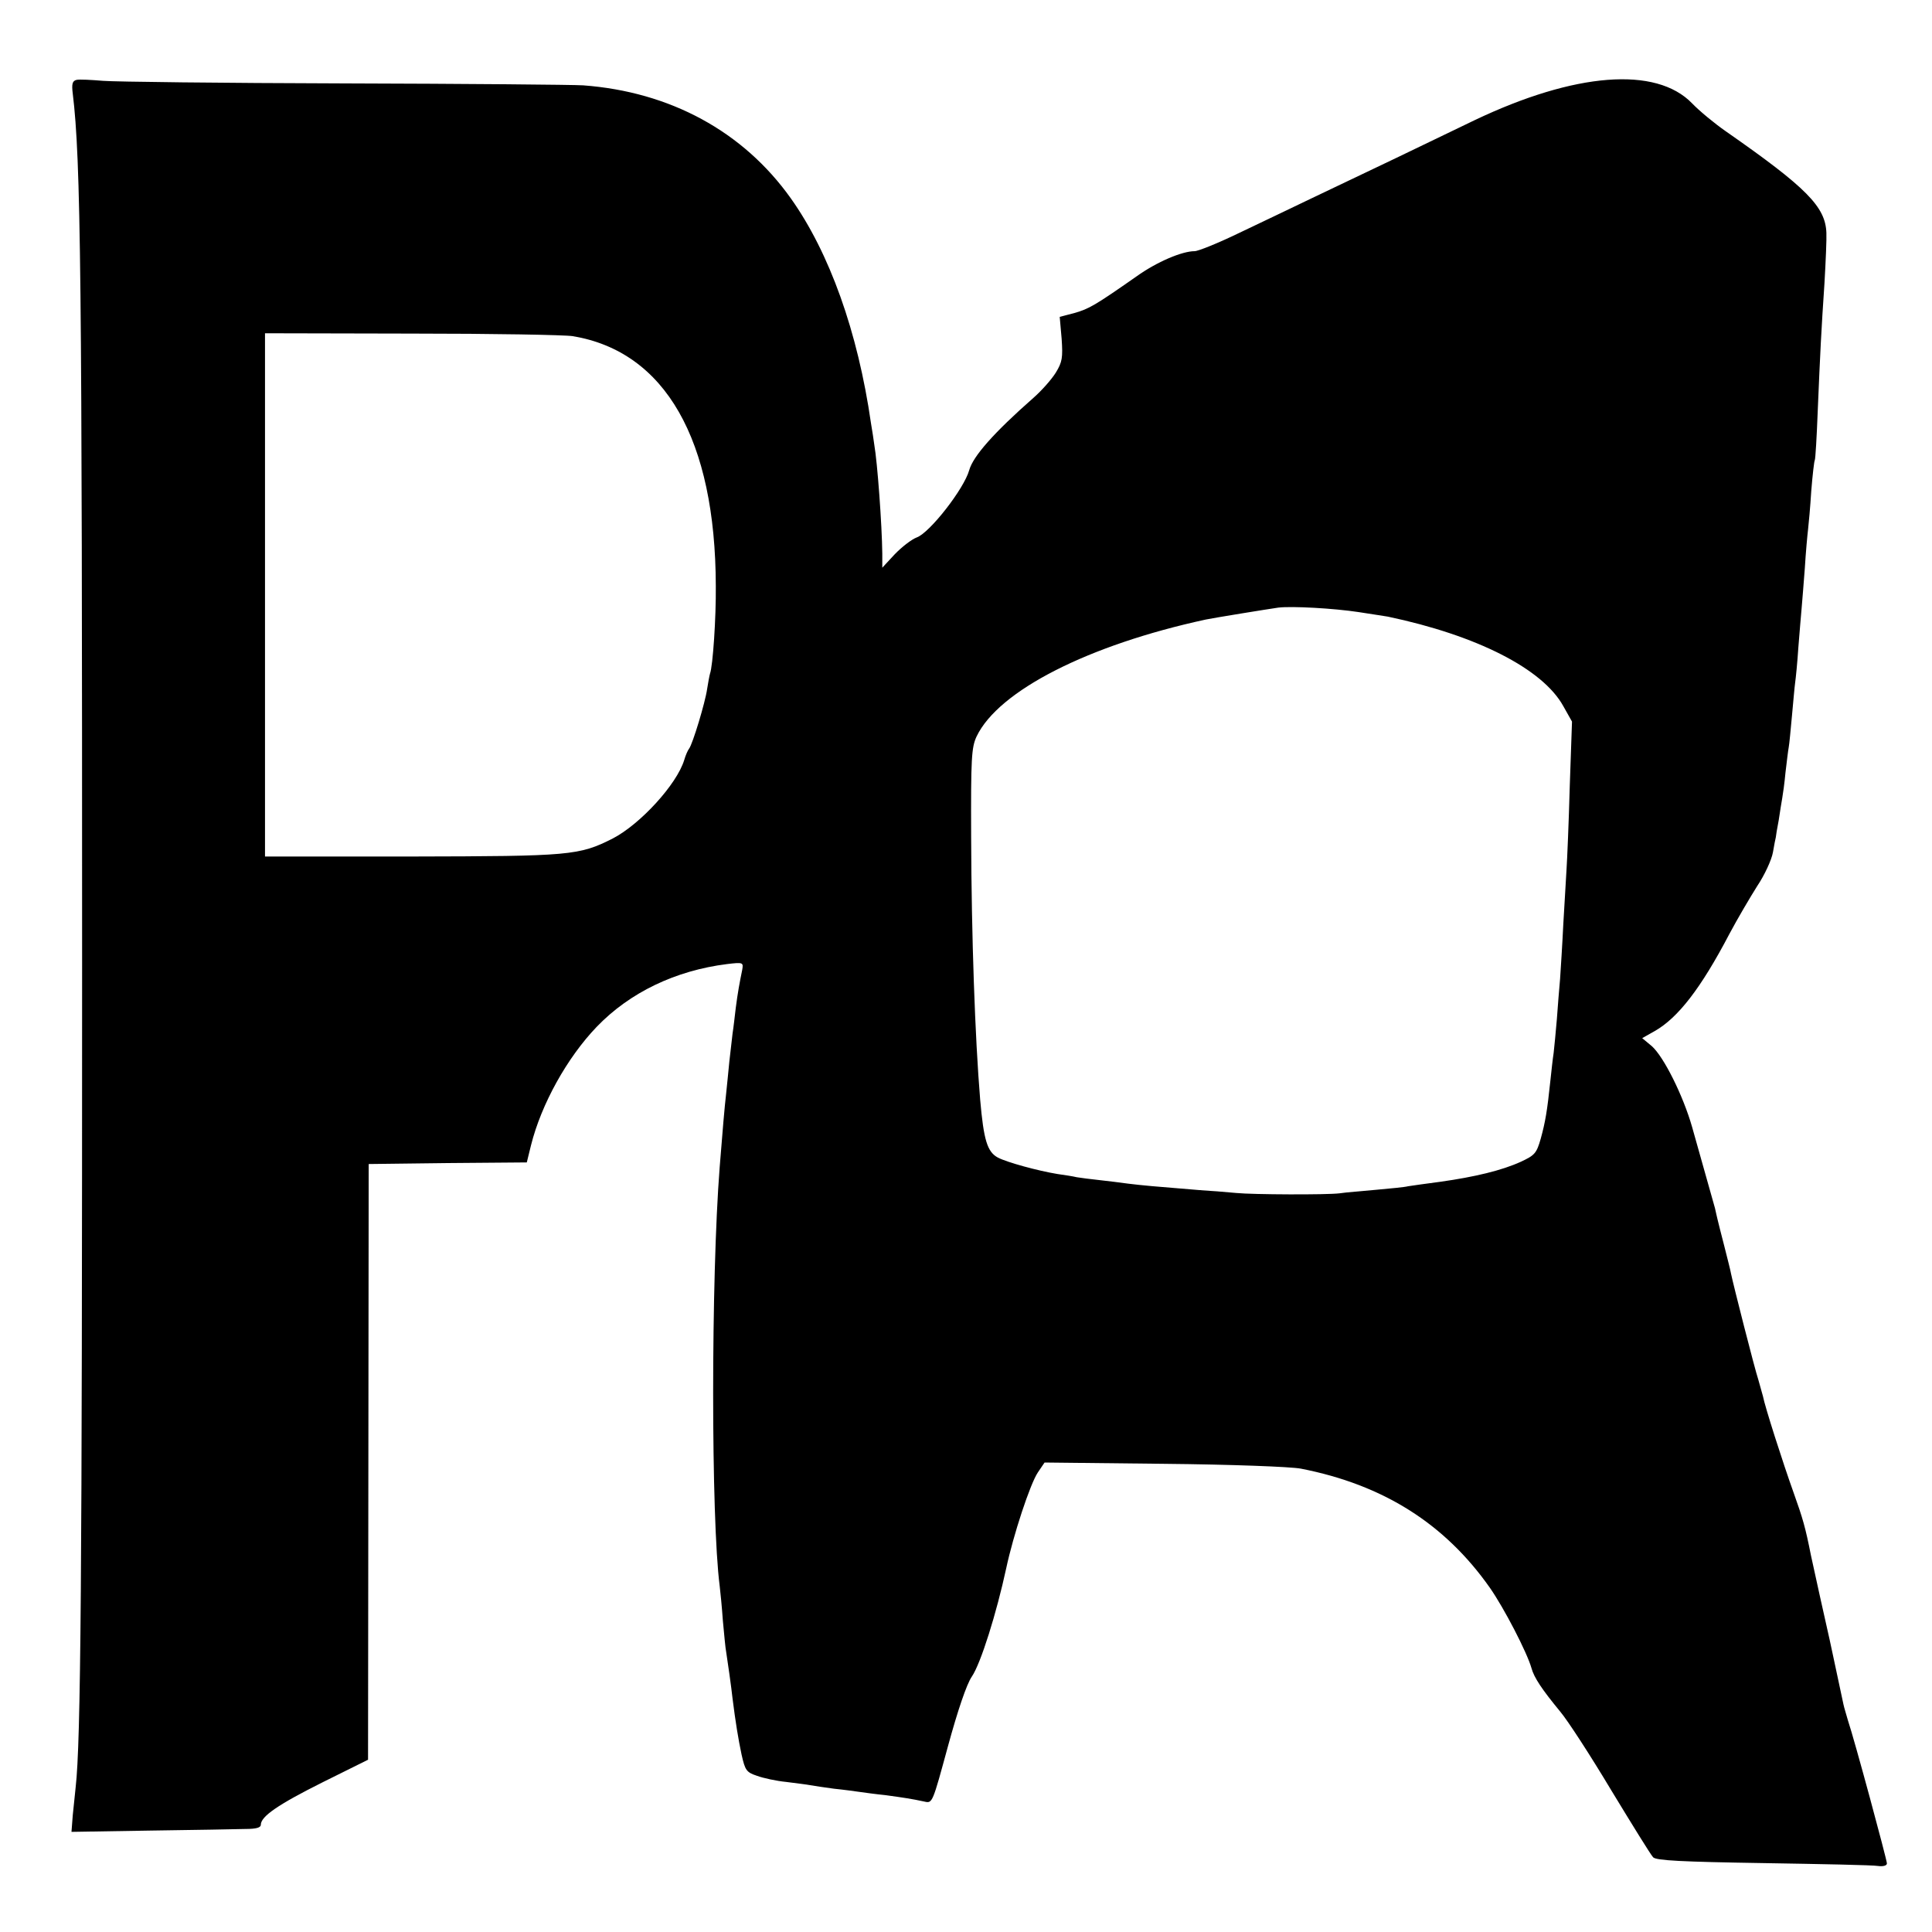 <?xml version="1.0" standalone="no"?>
<!DOCTYPE svg PUBLIC "-//W3C//DTD SVG 20010904//EN"
 "http://www.w3.org/TR/2001/REC-SVG-20010904/DTD/svg10.dtd">
<svg version="1.0" xmlns="http://www.w3.org/2000/svg"
 width="600pt" height="600pt" viewBox="0 0 600 600"
 preserveAspectRatio="xMidYMid meet">
<g transform="translate(0,600) scale(0.1,-0.1)"
fill="#000000" stroke="none">
<path d="M238 5752 c-13 -3 -16 -12 -12 -43 25 -207 29 -556 29 -2699 0 -1929
-4 -2418 -20 -2560 -2 -19 -6 -58 -9 -87 l-4 -52 246 4 c136 2 268 4 295 5 32
0 47 4 47 13 0 26 54 63 192 132 l141 70 1 925 1 925 246 3 245 2 13 53 c32
128 112 272 204 368 103 107 245 175 405 195 50 6 51 5 47 -18 -8 -39 -14 -71
-20 -118 -3 -25 -7 -61 -10 -80 -2 -19 -7 -59 -10 -87 -3 -29 -7 -74 -10 -100
-5 -43 -11 -115 -20 -228 -27 -345 -27 -1091 0 -1300 2 -16 7 -66 10 -109 4
-43 8 -86 10 -95 3 -18 17 -116 20 -146 9 -72 18 -127 28 -174 11 -49 15 -55
48 -66 19 -7 60 -16 91 -19 31 -4 64 -8 74 -10 11 -2 44 -7 74 -11 30 -3 66
-8 80 -10 14 -2 50 -7 80 -10 58 -8 79 -11 121 -20 25 -6 25 -4 73 172 30 110
58 193 74 216 28 41 77 198 107 337 22 103 74 261 98 297 l21 31 371 -4 c207
-2 394 -9 425 -15 256 -50 447 -171 587 -370 44 -63 115 -200 129 -249 8 -30
33 -67 89 -135 23 -27 95 -138 159 -245 65 -107 123 -201 130 -208 10 -10 88
-14 342 -18 181 -3 341 -6 357 -9 15 -2 27 1 27 8 0 11 -101 385 -121 444 -5
18 -12 40 -14 50 -24 112 -45 212 -49 228 -5 21 -43 193 -52 235 -17 86 -25
114 -54 195 -34 95 -89 267 -95 299 -3 10 -9 33 -14 50 -12 36 -79 300 -85
330 -2 12 -12 50 -21 86 -9 36 -19 73 -21 83 -2 9 -6 25 -8 35 -4 14 -58 205
-71 252 -28 98 -88 218 -125 251 l-30 25 39 22 c72 41 143 132 232 302 25 47
64 113 86 148 23 34 45 82 49 105 4 23 8 44 9 47 0 3 4 27 9 53 4 27 9 58 11
69 2 11 7 46 10 79 4 33 8 68 10 78 2 10 6 54 10 97 4 43 8 90 10 104 2 14 7
63 10 110 4 47 8 101 10 120 2 19 6 76 10 125 3 50 8 104 10 120 2 17 7 71 10
120 4 50 9 93 11 96 2 4 6 71 9 150 8 190 11 250 21 399 4 69 7 139 6 157 -3
81 -61 140 -312 315 -36 25 -83 64 -105 87 -112 116 -364 96 -675 -52 -52 -25
-162 -78 -245 -118 -82 -39 -199 -95 -260 -124 -60 -29 -163 -78 -228 -109
-64 -31 -126 -56 -137 -56 -39 0 -117 -33 -180 -78 -130 -91 -148 -101 -193
-114 l-46 -12 6 -68 c4 -59 2 -72 -18 -105 -13 -21 -44 -56 -69 -78 -124 -109
-188 -182 -200 -225 -16 -58 -123 -195 -163 -209 -16 -6 -47 -30 -69 -53 l-38
-41 0 44 c-1 89 -15 282 -25 339 -2 14 -6 43 -10 65 -41 285 -129 530 -249
699 -148 208 -375 331 -645 351 -31 2 -364 5 -741 6 -377 1 -714 5 -750 8 -36
3 -73 5 -82 3z m1541 -796 c287 -48 443 -321 444 -776 1 -97 -9 -248 -18 -272
-2 -7 -6 -29 -9 -48 -6 -42 -45 -171 -56 -185 -4 -5 -11 -21 -15 -35 -23 -76
-137 -200 -222 -244 -105 -53 -131 -55 -624 -56 l-456 0 0 812 0 813 456 -1
c251 0 476 -4 500 -8z m2441 -857 c41 -6 82 -13 90 -14 276 -58 481 -162 545
-278 l27 -48 -7 -202 c-3 -111 -8 -227 -10 -257 -2 -30 -6 -107 -10 -170 -3
-63 -8 -140 -10 -170 -3 -30 -7 -86 -10 -125 -3 -38 -8 -86 -10 -105 -3 -19
-7 -57 -10 -85 -10 -96 -16 -130 -30 -181 -13 -46 -19 -52 -62 -72 -59 -27
-143 -47 -249 -62 -44 -6 -90 -12 -101 -14 -11 -3 -56 -7 -99 -11 -43 -4 -95
-8 -114 -11 -41 -5 -269 -4 -320 1 -19 2 -71 6 -115 9 -137 11 -181 15 -221
20 -22 3 -61 8 -89 11 -27 3 -60 7 -71 9 -12 3 -39 7 -60 10 -61 10 -156 36
-185 51 -33 18 -44 54 -55 180 -16 193 -27 506 -28 815 -1 246 1 279 17 313
68 142 347 284 712 363 24 5 190 32 225 37 42 5 171 -2 250 -14z"/>
</g>
</svg>
